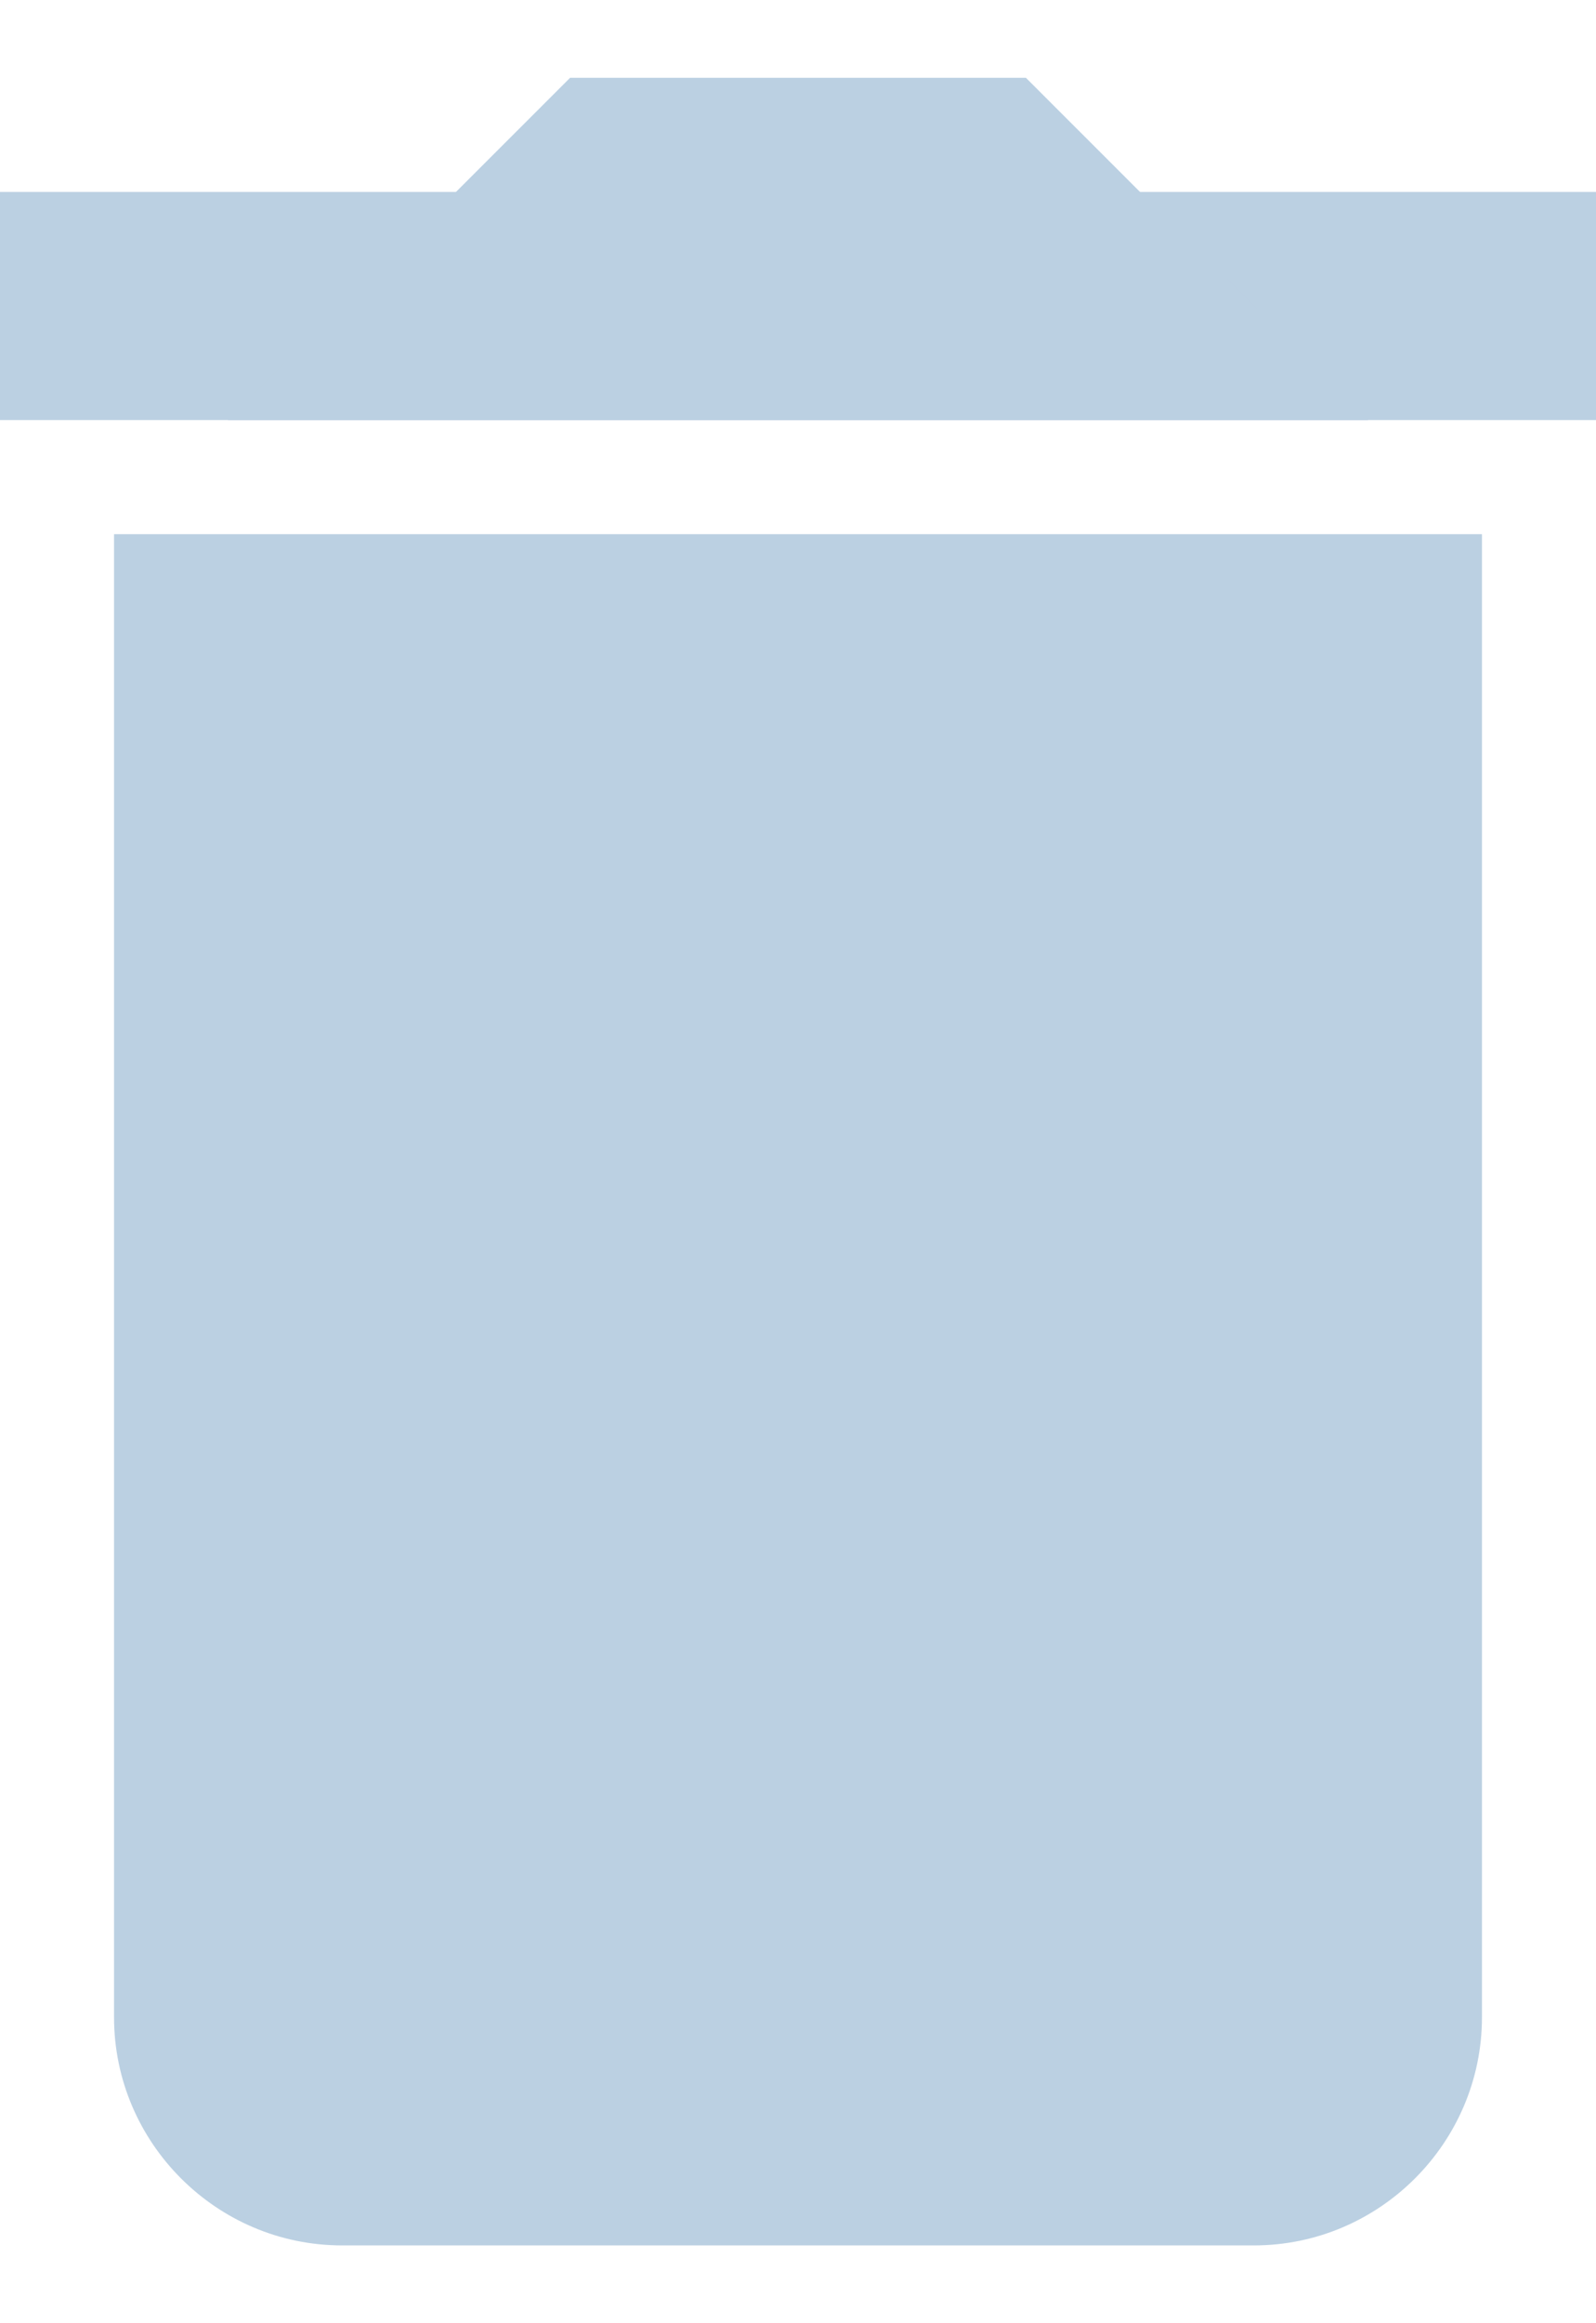 <svg width="11" height="16" viewBox="0 0 11 16" fill="none" xmlns="http://www.w3.org/2000/svg">
<path d="M10.214 13.893V3.679H0.786V13.893C0.786 14.757 1.493 15.464 2.357 15.464H8.643C9.507 15.464 10.214 14.757 10.214 13.893Z" fill="#BBD0E2"/>
<path d="M11 1.322H0V2.893H11V1.322Z" fill="#BBD0E2"/>
<path d="M9.429 2.893L7.071 0.536H3.929L1.571 2.893H9.429Z" fill="#BBD0E2"/>
</svg>
